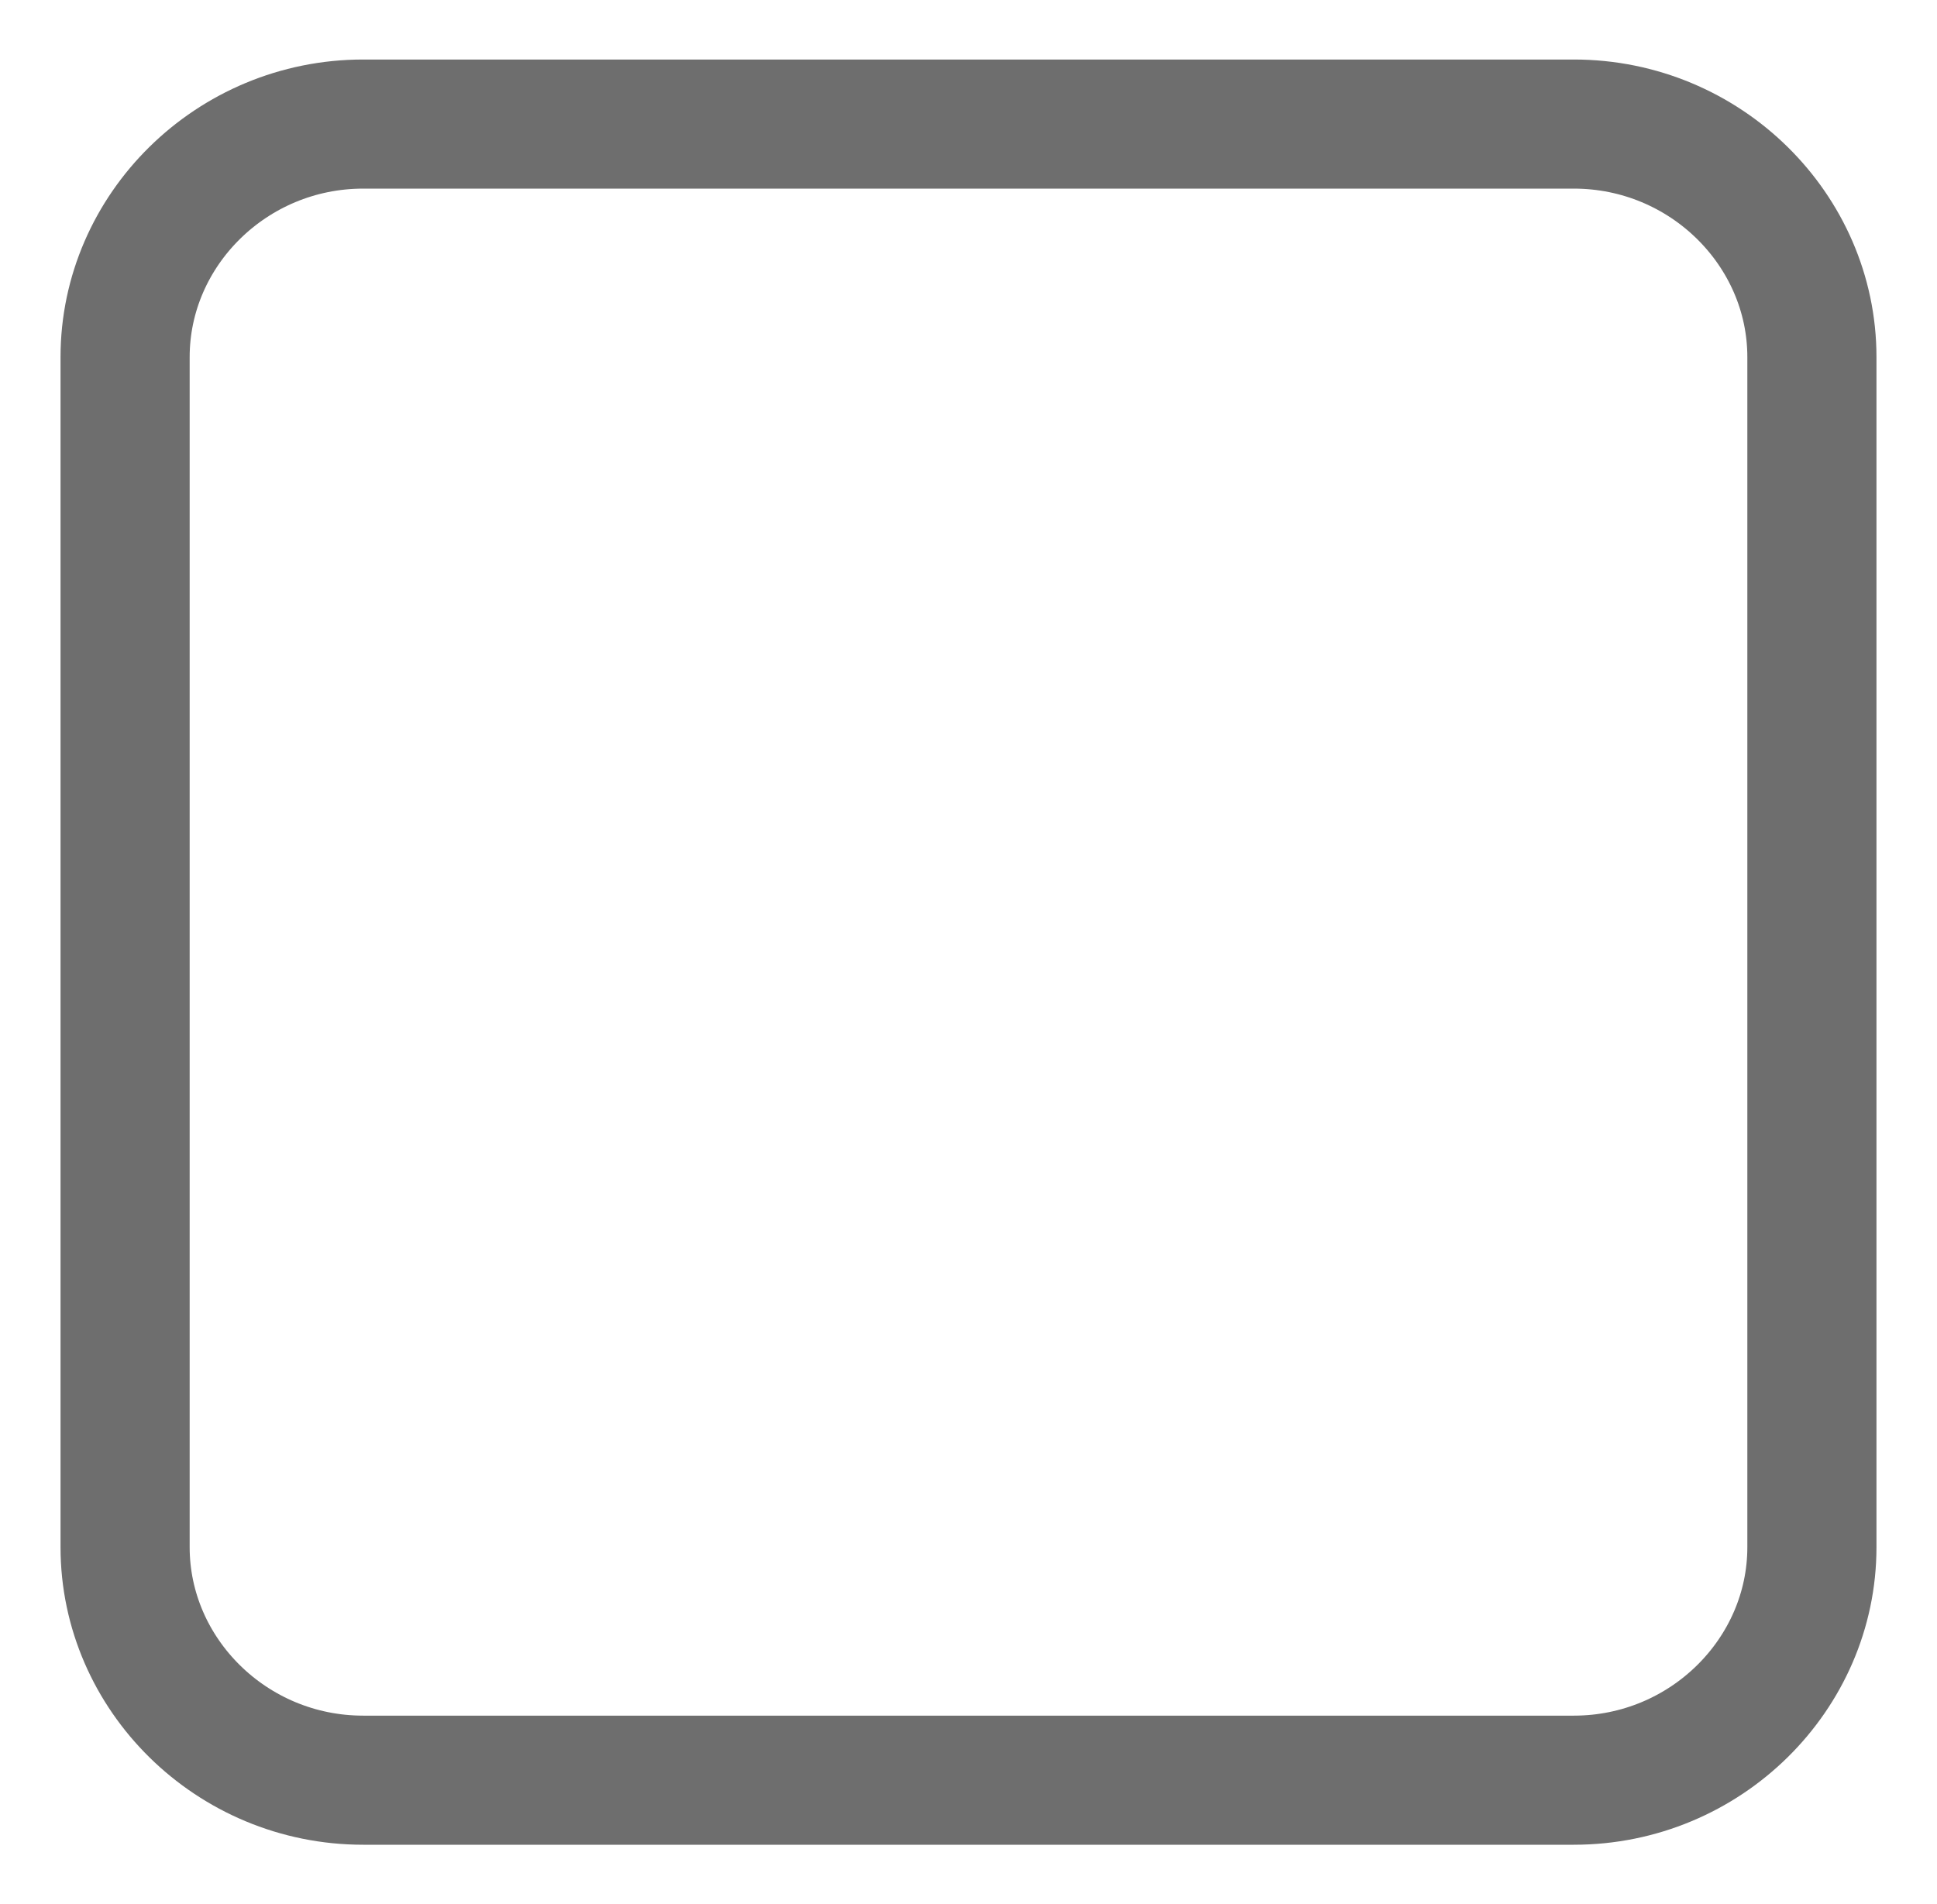 <svg width="60" height="59" viewBox="0 0 60 59" fill="none" xmlns="http://www.w3.org/2000/svg">
<path d="M56.125 47.938C56.125 51.872 52.834 55.156 48.75 55.156H11.25C7.167 55.156 3.875 51.872 3.875 47.938V11.062C3.875 7.128 7.167 3.844 11.25 3.844H48.75C52.834 3.844 56.125 7.128 56.125 11.062V47.938Z" stroke="#6E6E6E" stroke-width="4"/>
</svg>
